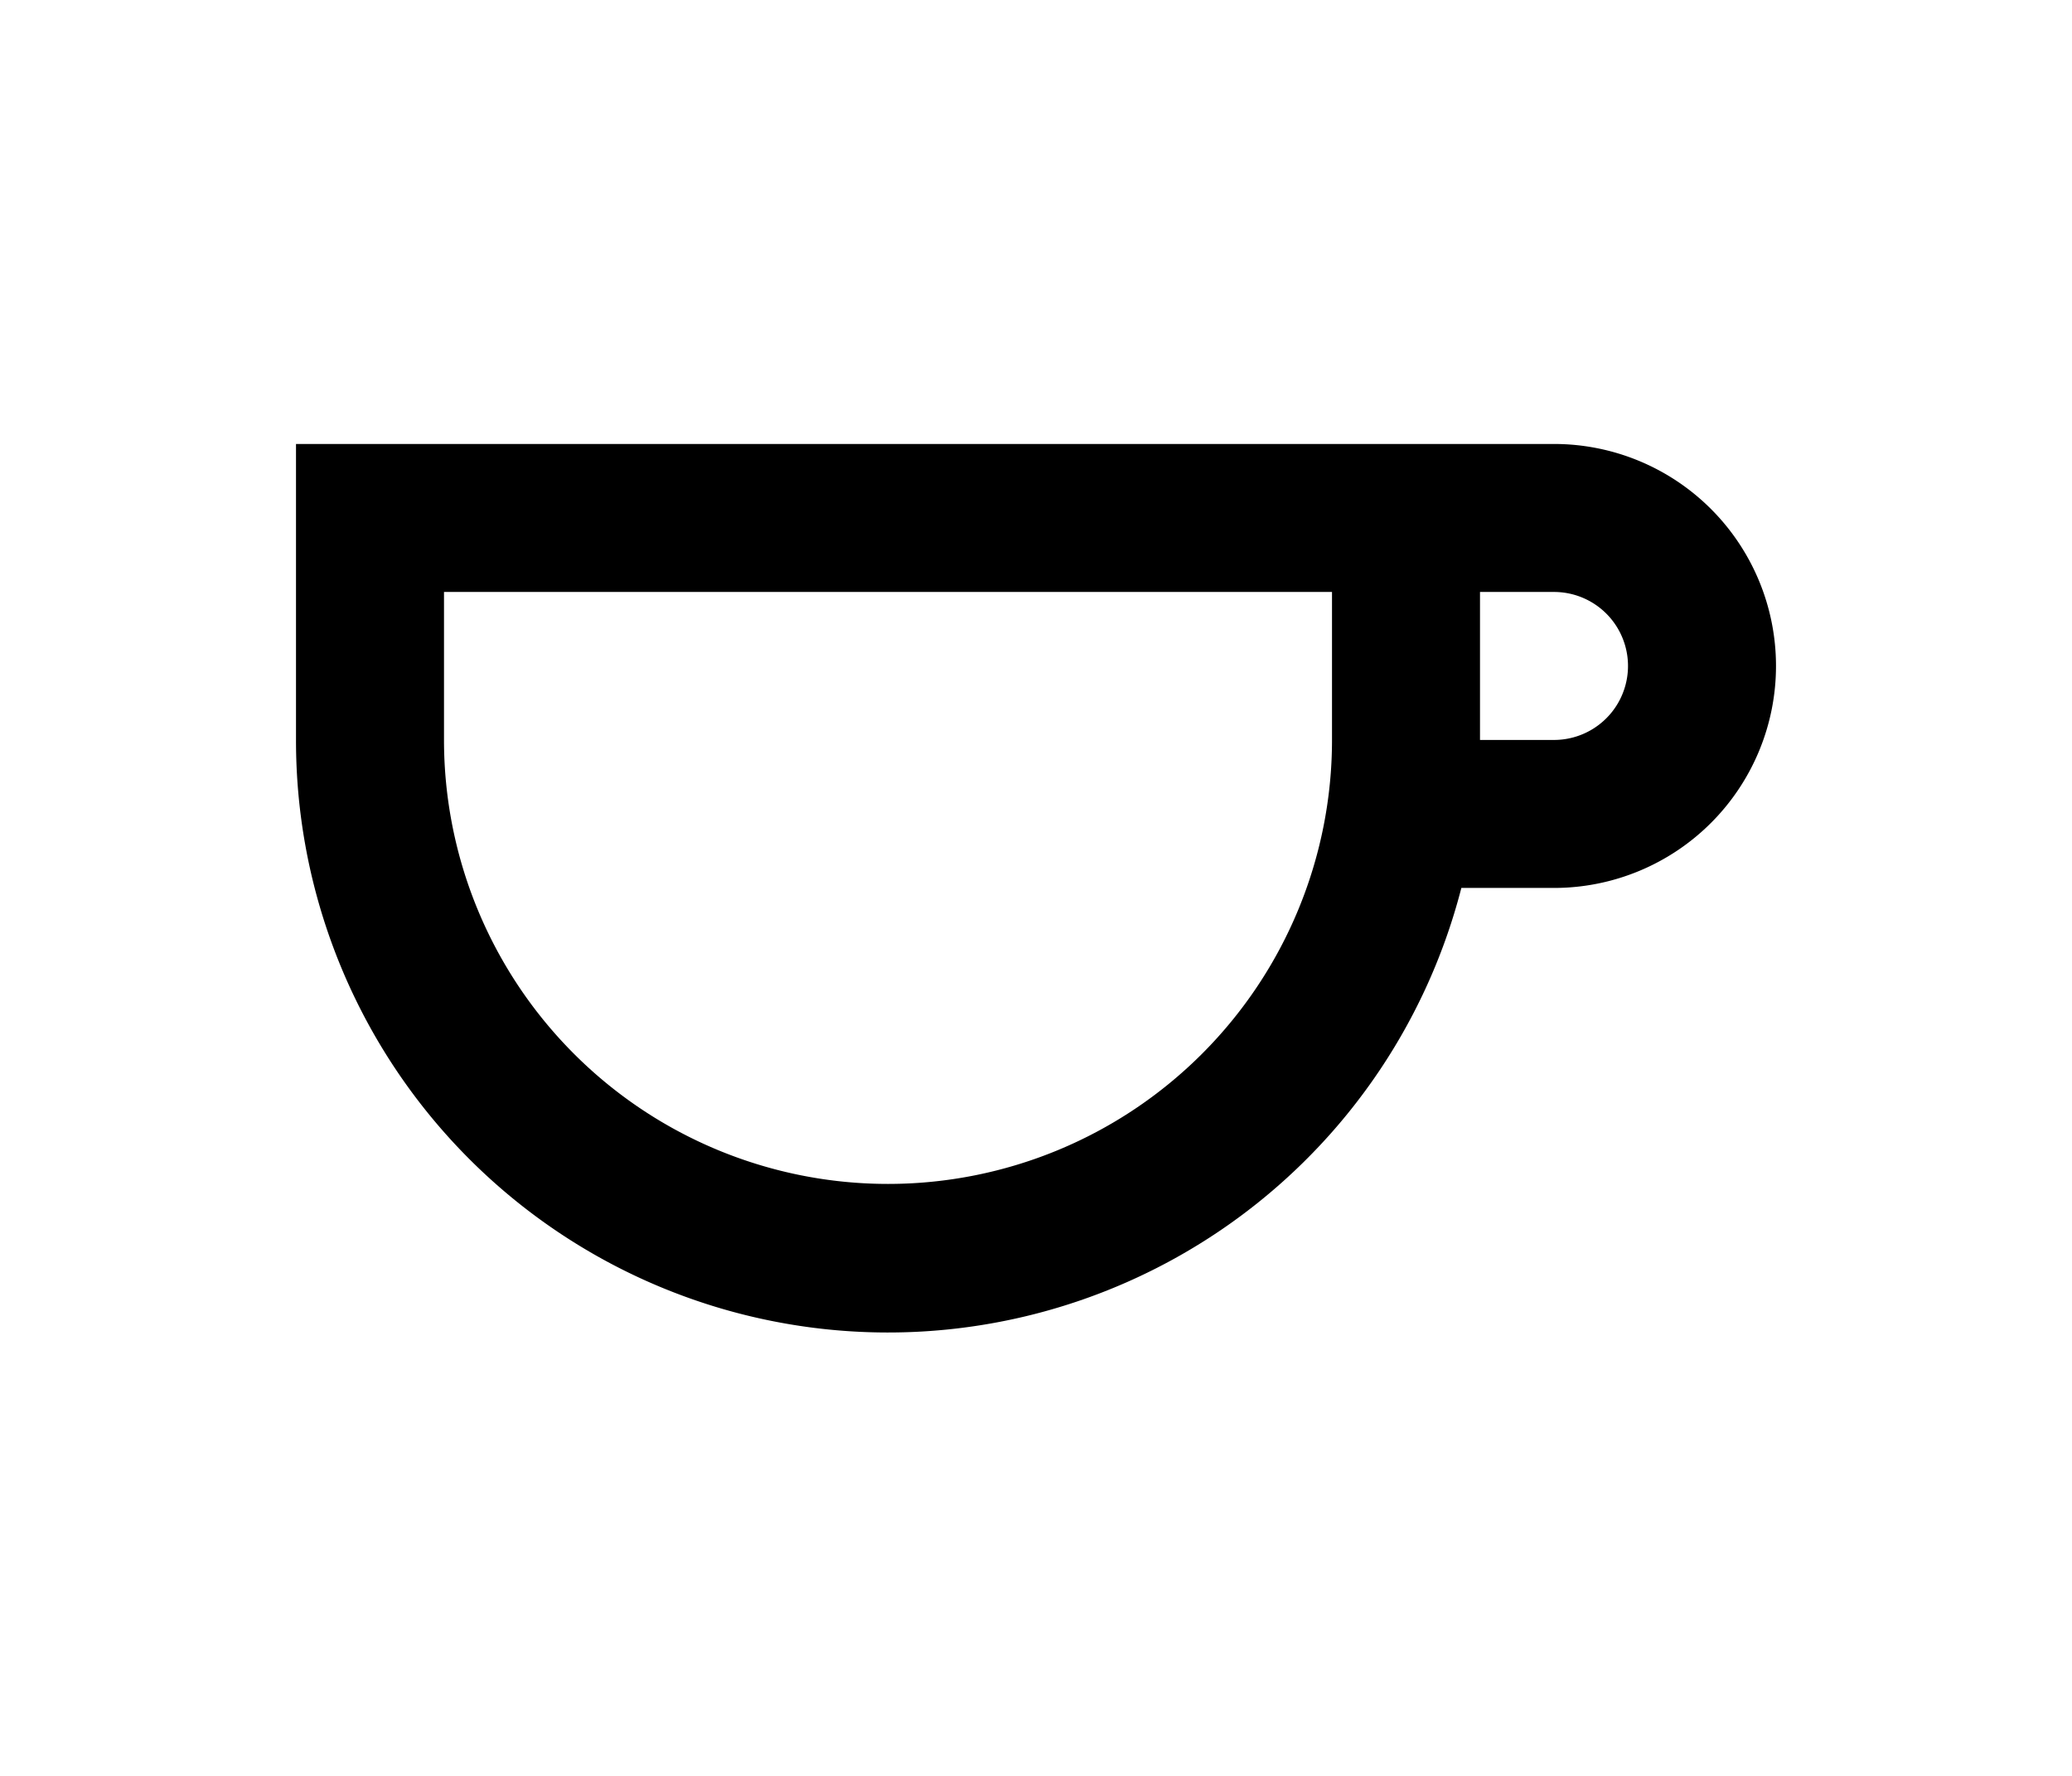 <svg xmlns="http://www.w3.org/2000/svg" viewBox="-2 -6 24 24" width="28" fill="currentColor"><path d="M2 4a6 6 0 1 0 12 0V2H2v2zm14-4h1a3 3 0 0 1 0 6h-1.252A8 8 0 0 1 0 4V0h16zm0 4h1a1 1 0 0 0 0-2h-1v2z"></path></svg>